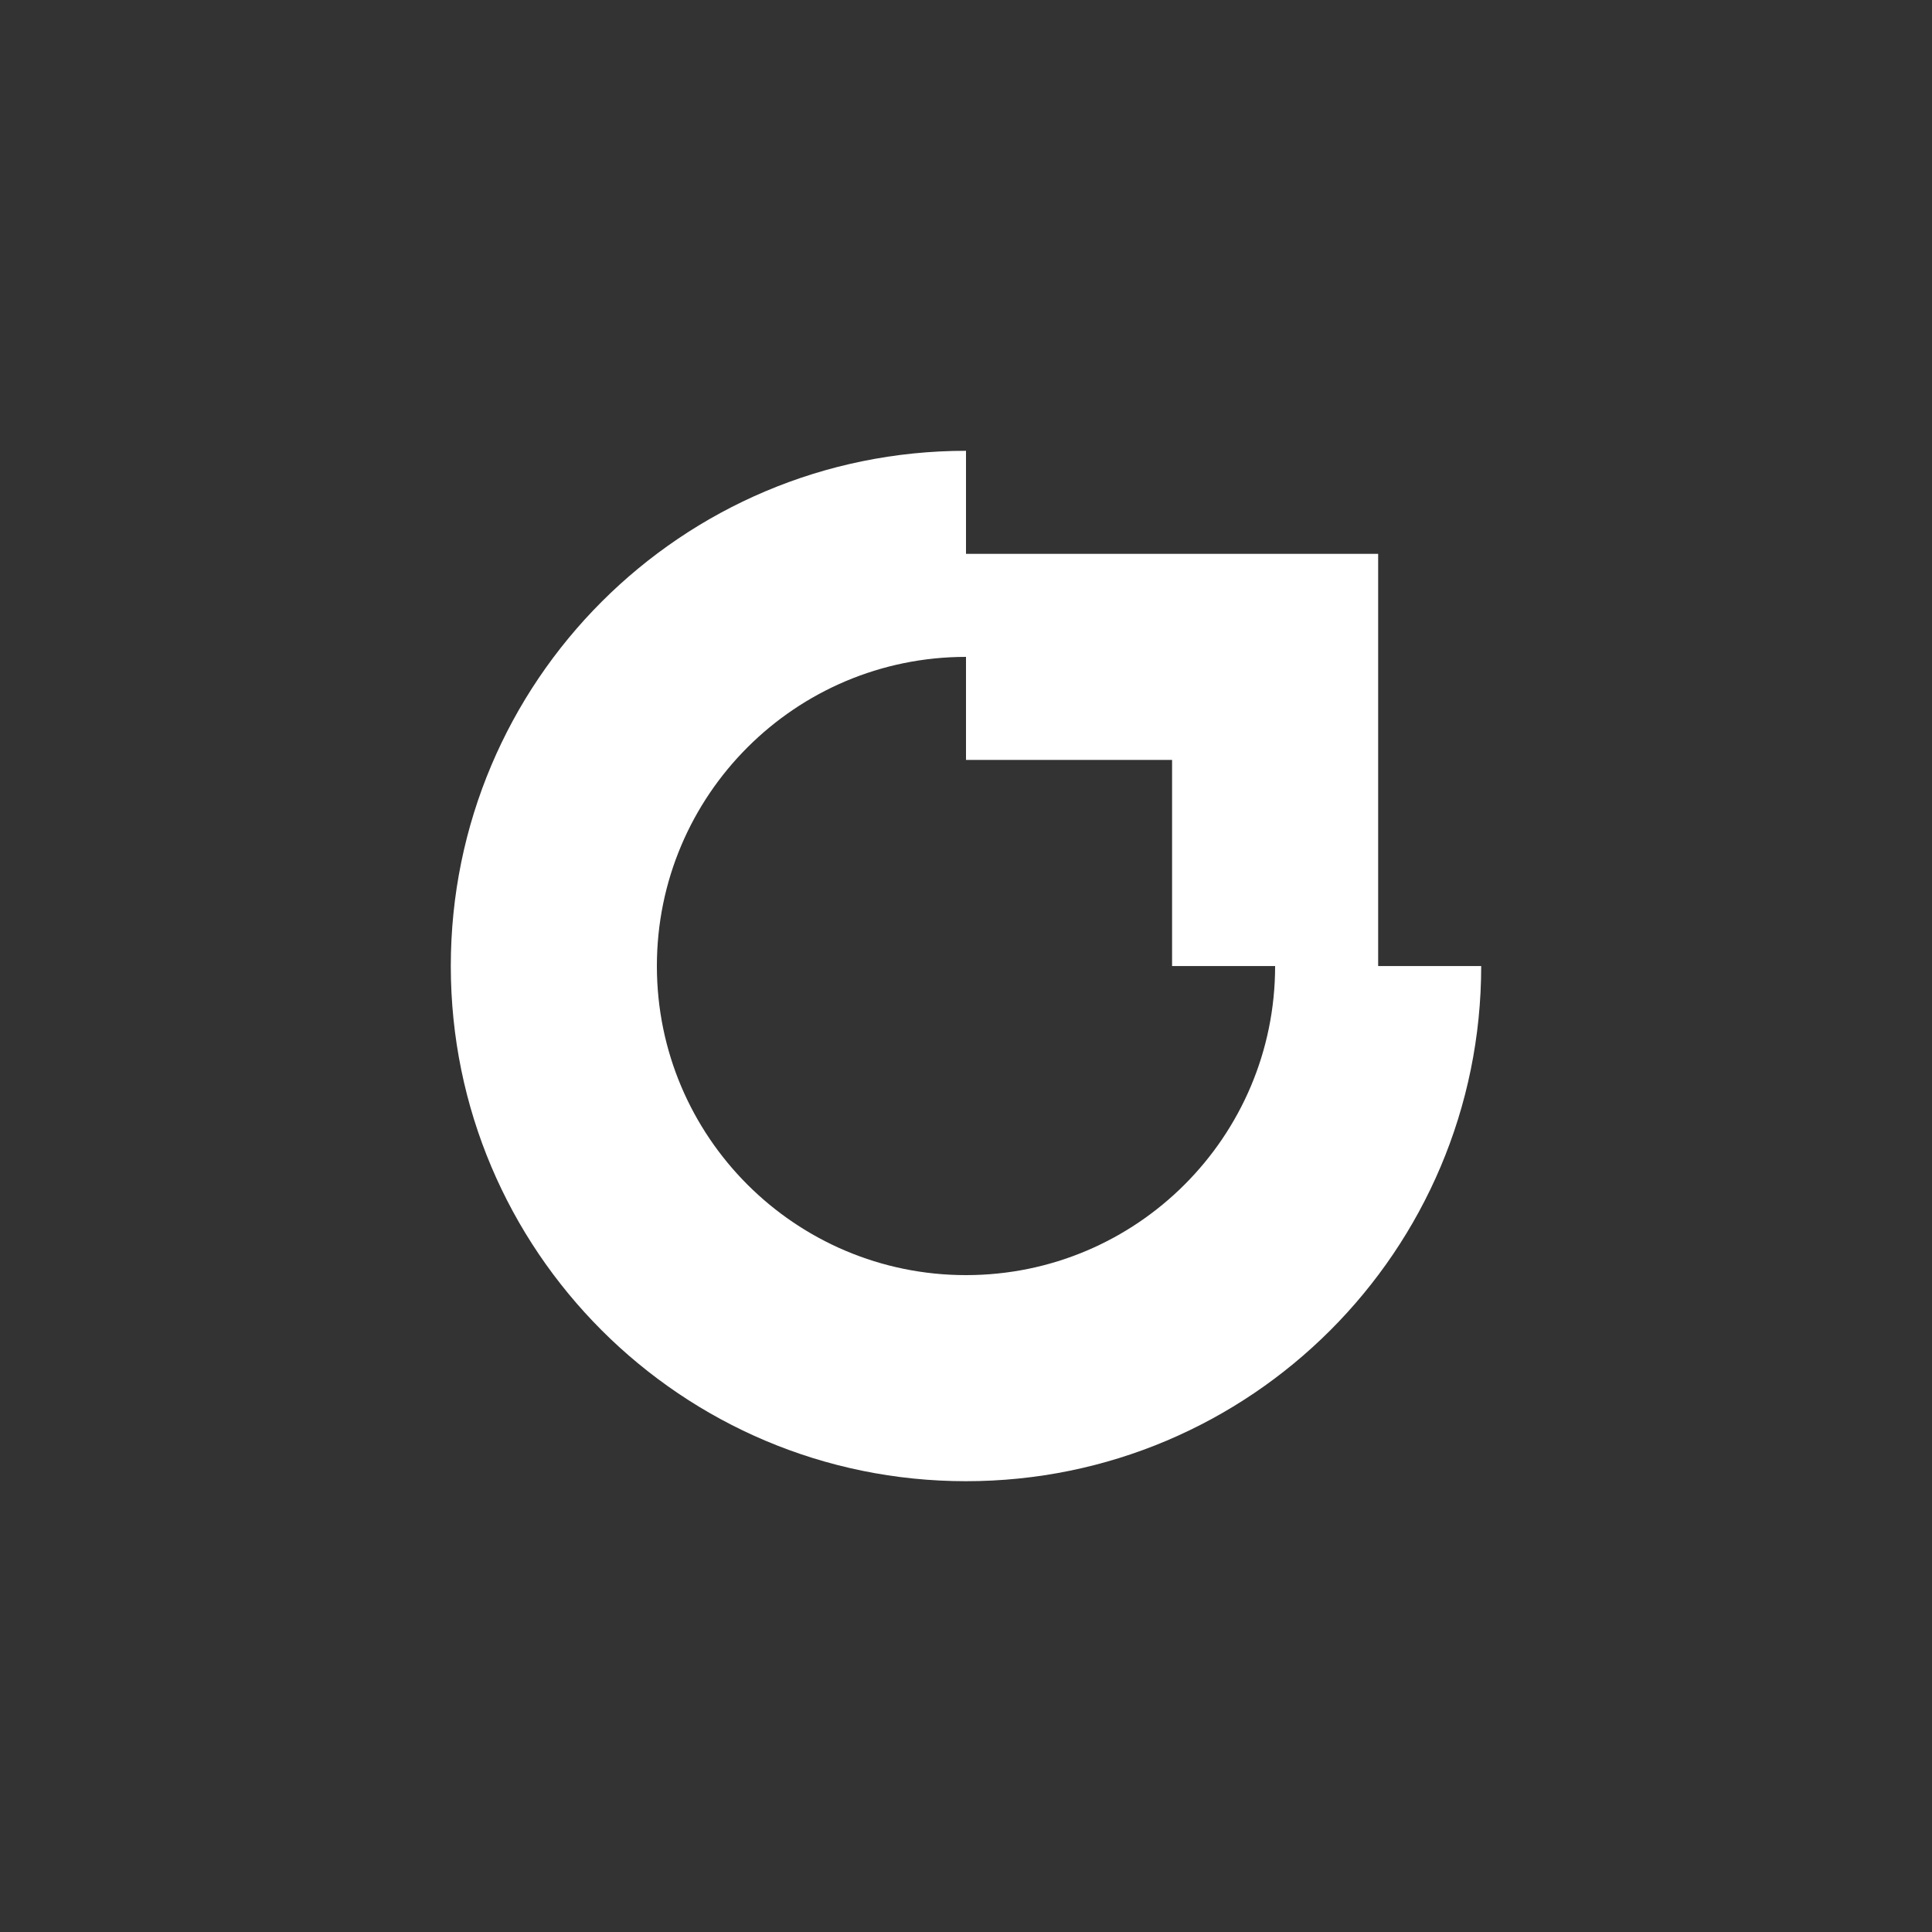 <svg xmlns="http://www.w3.org/2000/svg" width="60" height="60" viewBox="0 0 60 60">
  <rect x="0" y="0" width="60" height="60" fill="#333333" stroke="none"/>
  <path fill="#FFFFFF" d="M42.8,30.001 L36.4,30.001 L36.4,23.6 L30,23.6 L30,17.2 L42.8,17.2 L42.8,30.001 Z M46,30.001 L39.6,30.001 C39.6,35.302 35.302,39.6 30,39.6 C24.698,39.6 20.4,35.302 20.4,30.001 C20.4,24.698 24.698,20.4 30,20.4 L30,14 C21.163,14 14,21.164 14,30.001 C14,38.837 21.163,46 30,46 C38.837,46 46,38.836 46,29.999 L46,30.001 Z"/>
</svg>
